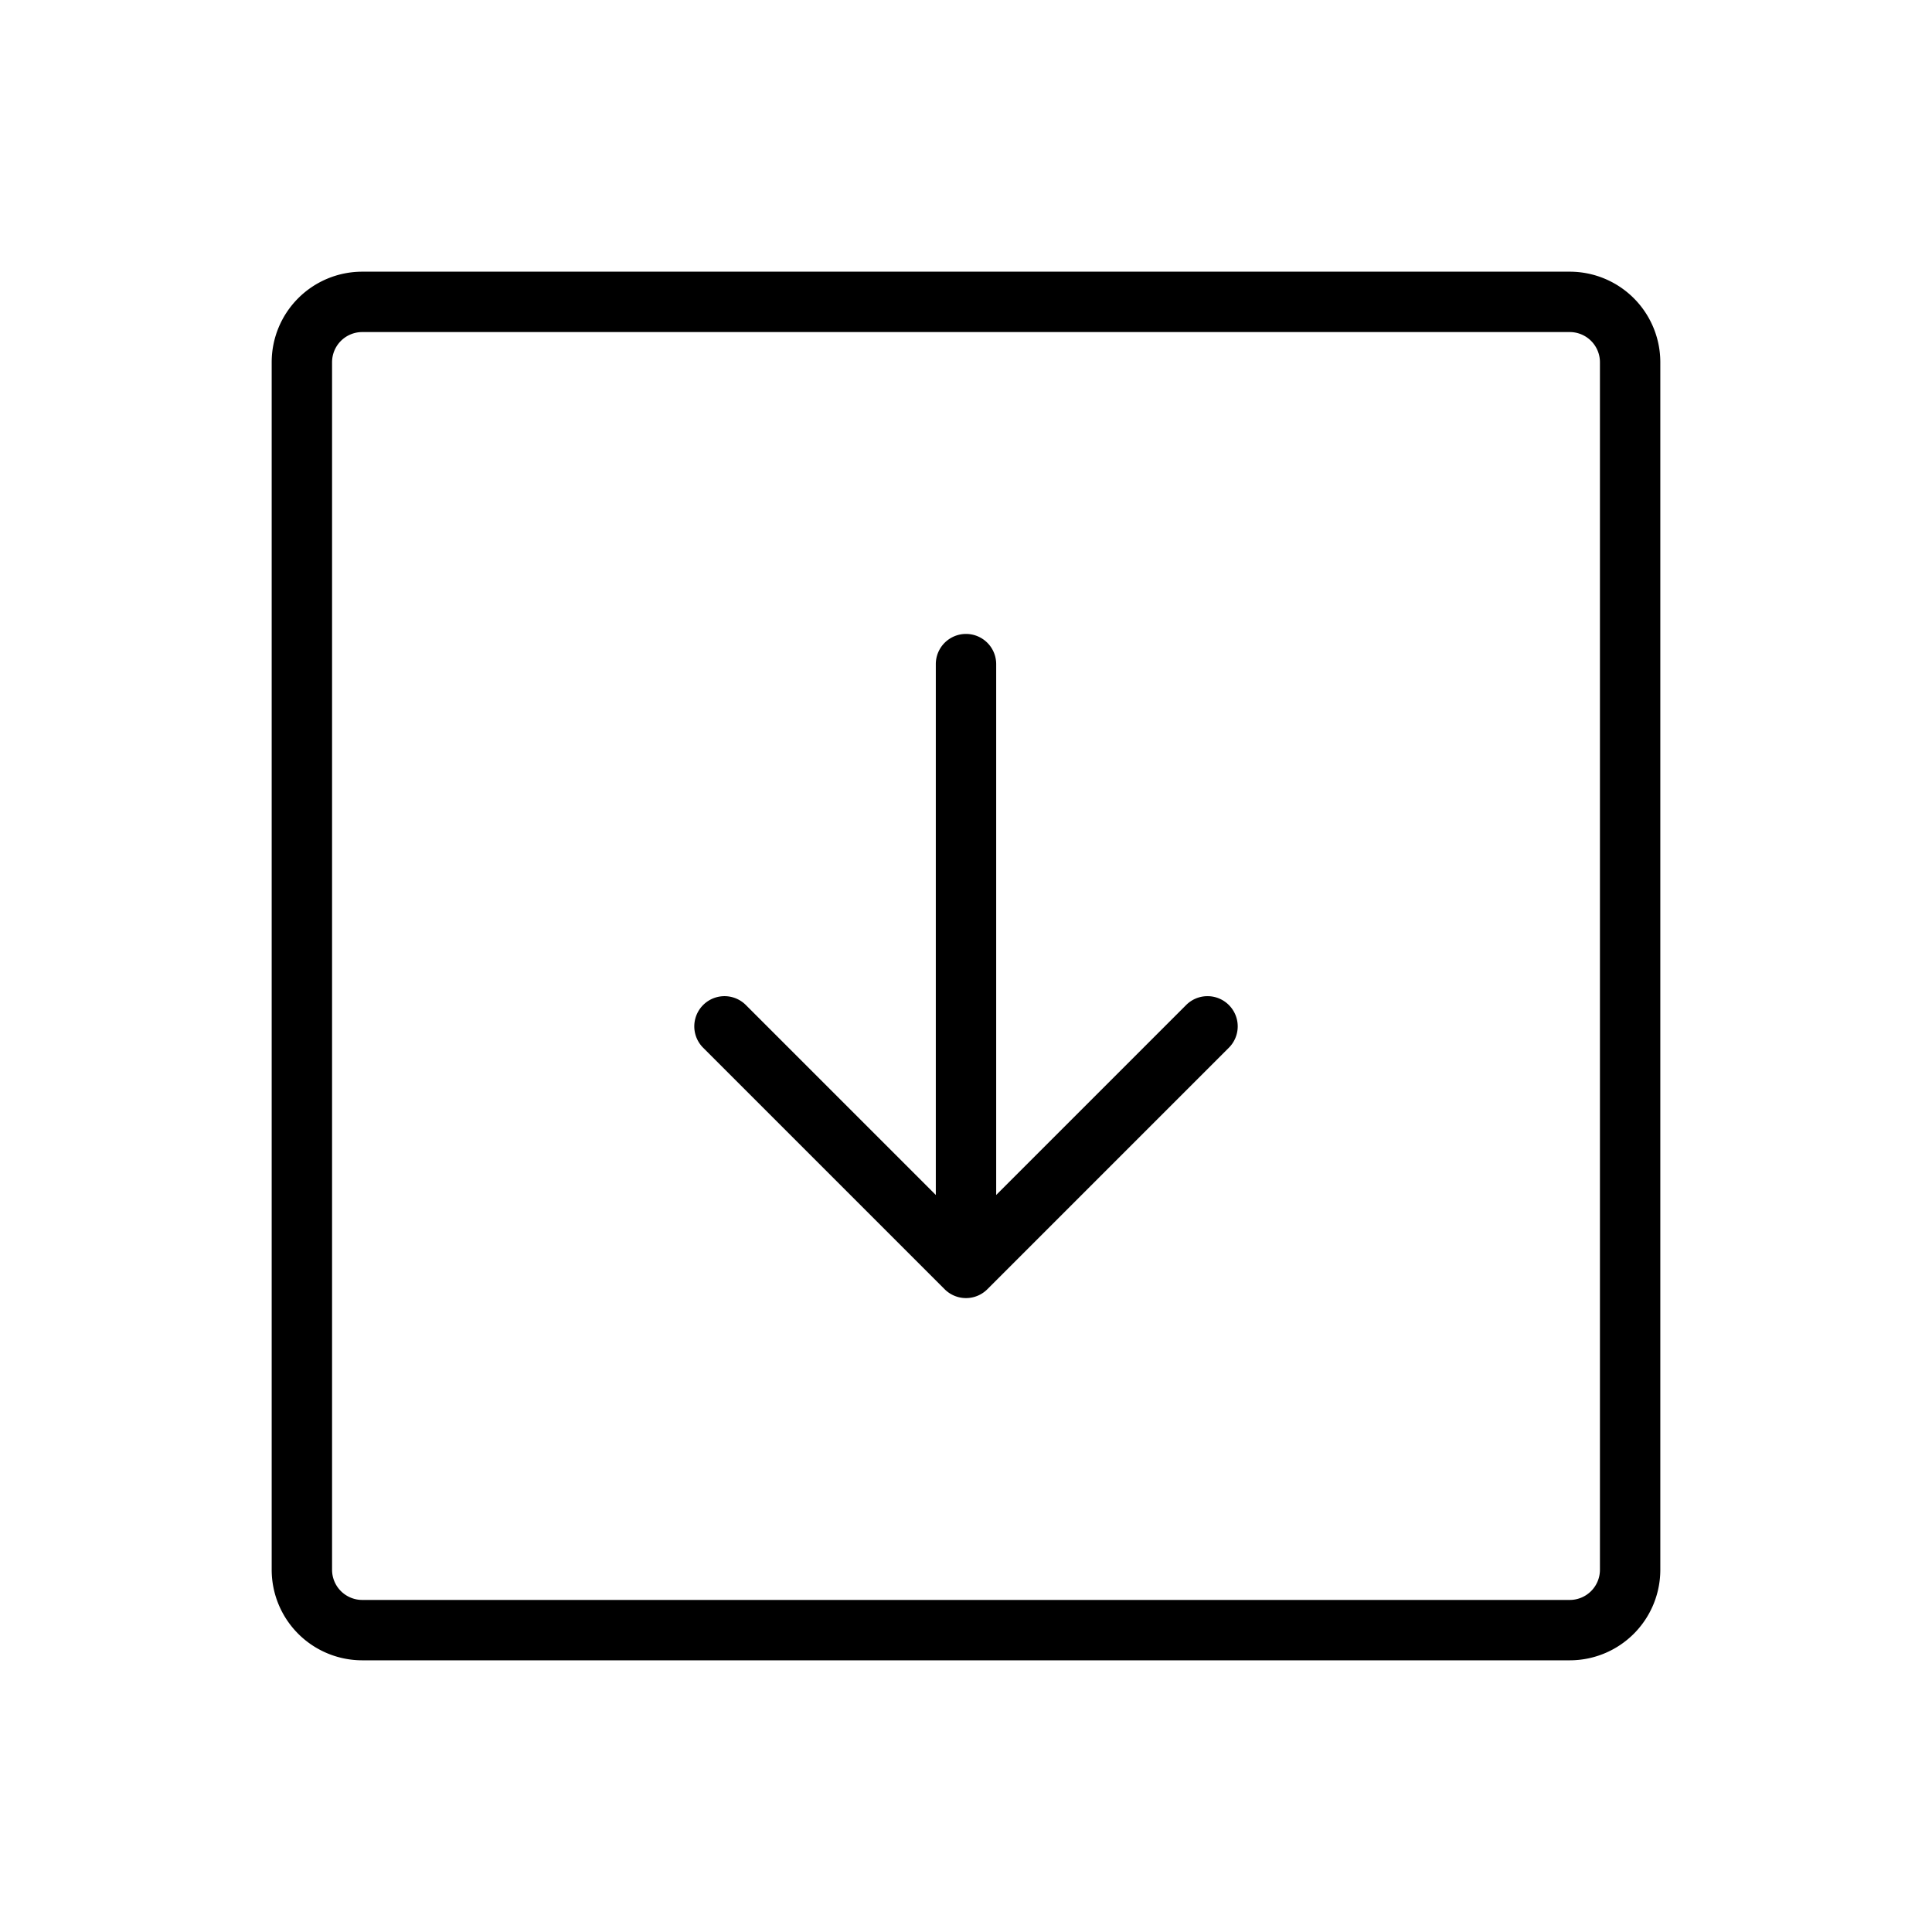 <svg xmlns="http://www.w3.org/2000/svg" viewBox="0 0 256 256" fill="currentColor" width="20" height="20"><path d="M208 36H48a12 12 0 00-12 12v160a12 12 0 0012 12h160a12 12 0 0012-12V48a12 12 0 00-12-12zm4 172a4 4 0 01-4 4H48a4 4 0 01-4-4V48a4 4 0 014-4h160a4 4 0 014 4zm-49.17-74.83a4 4 0 010 5.66l-32 32a4 4 0 01-5.66 0l-32-32a4 4 0 015.66-5.66L124 158.34V88a4 4 0 018 0v70.34l25.17-25.17a4 4 0 015.66 0z"/></svg>